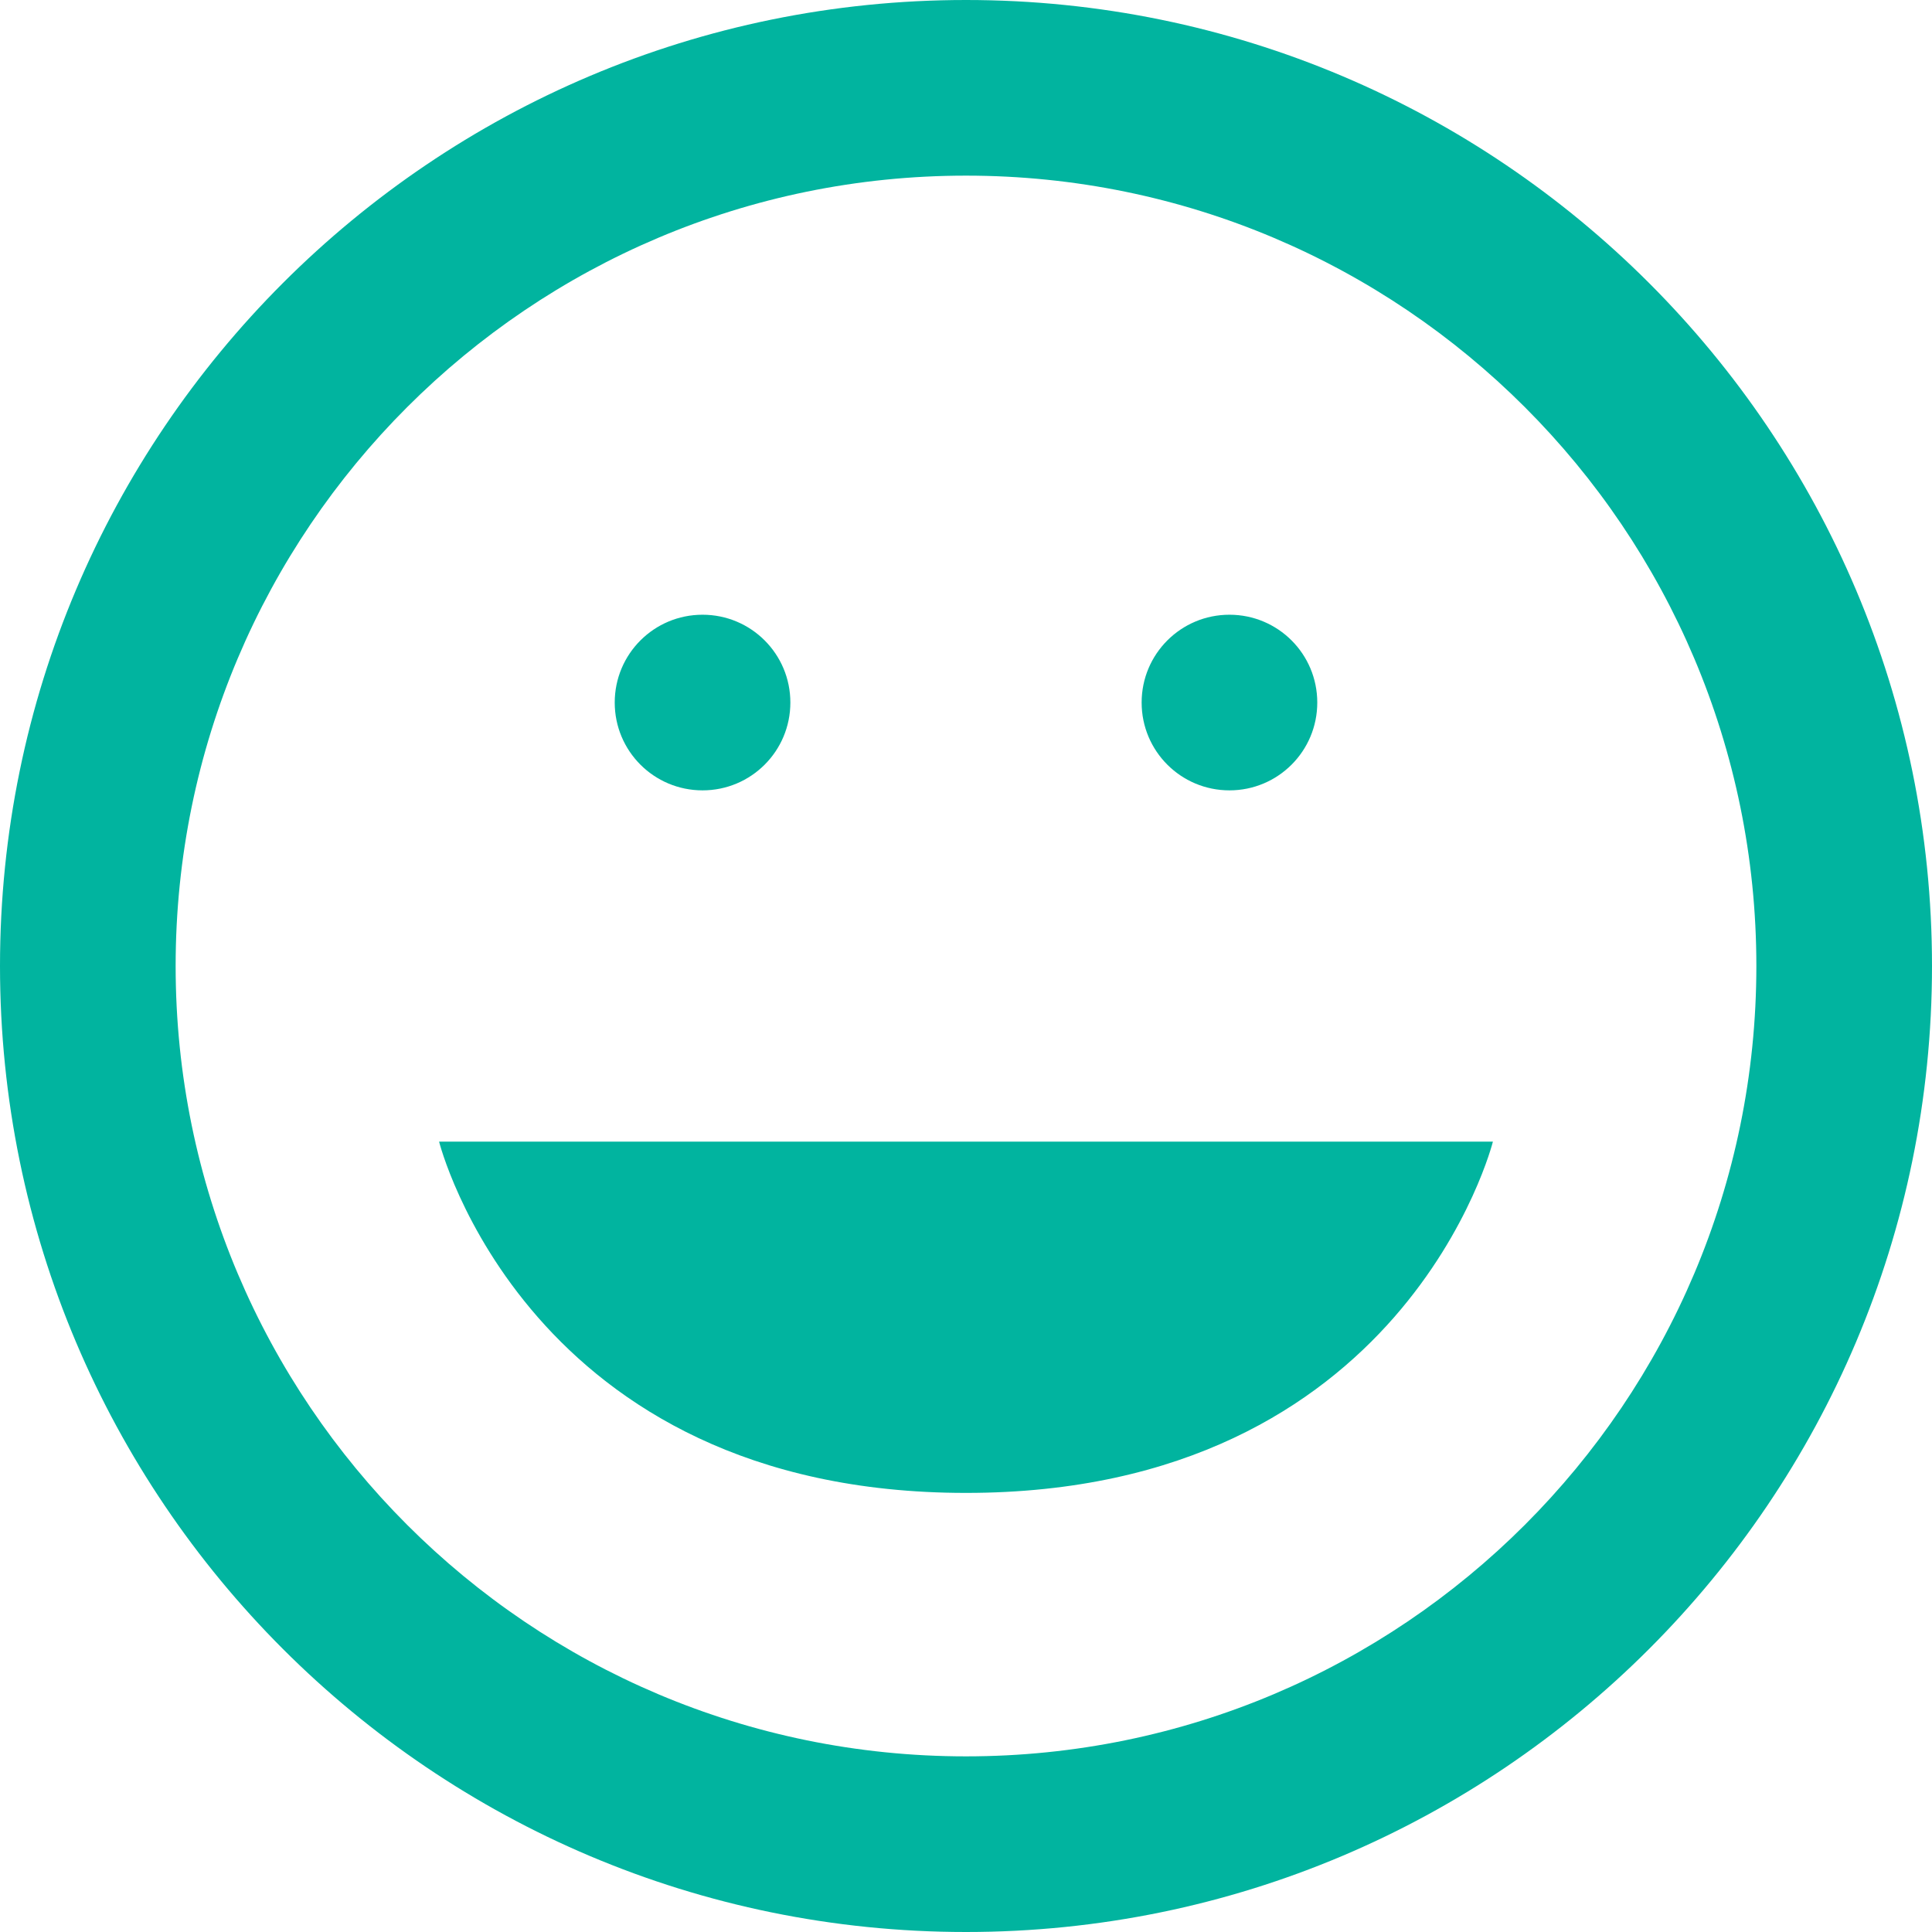 <?xml version="1.0" encoding="UTF-8"?>
<svg width="22px" height="22px" viewBox="0 0 22 22" version="1.1" xmlns="http://www.w3.org/2000/svg" xmlns:xlink="http://www.w3.org/1999/xlink">
    <g id="Page-1" stroke="none" stroke-width="1" fill="none" fill-rule="evenodd">
        <g id="Иконки" transform="translate(-541, -587)" fill="#01B49F">
            <g id="ic/smile-ok" transform="translate(540, 586)">
                <path d="M12,1 C18.074,1 23,5.926 23,12 C23,18.074 18.074,23 12,23 C5.926,23 1,18.074 1,12 C1,5.926 5.926,1 12,1 Z M12,3 C7.03,3 3,7.03 3,12 C3,16.97 7.03,21 12,21 C16.97,21 21,16.97 21,12 C21,7.03 16.97,3 12,3 Z M18,14 C18,14 17,18 12,18 C7,18 6,14 6,14 L18,14 Z M9,8 C9.553,8 10,8.447 10,9 C10,9.553 9.553,10 9,10 C8.447,10 8,9.553 8,9 C8,8.447 8.447,8 9,8 Z M15,8 C15.553,8 16,8.447 16,9 C16,9.553 15.553,10 15,10 C14.447,10 14,9.553 14,9 C14,8.447 14.447,8 15,8 Z" id="Combined-Shape"></path>
            </g>
        </g>
    </g>
</svg>